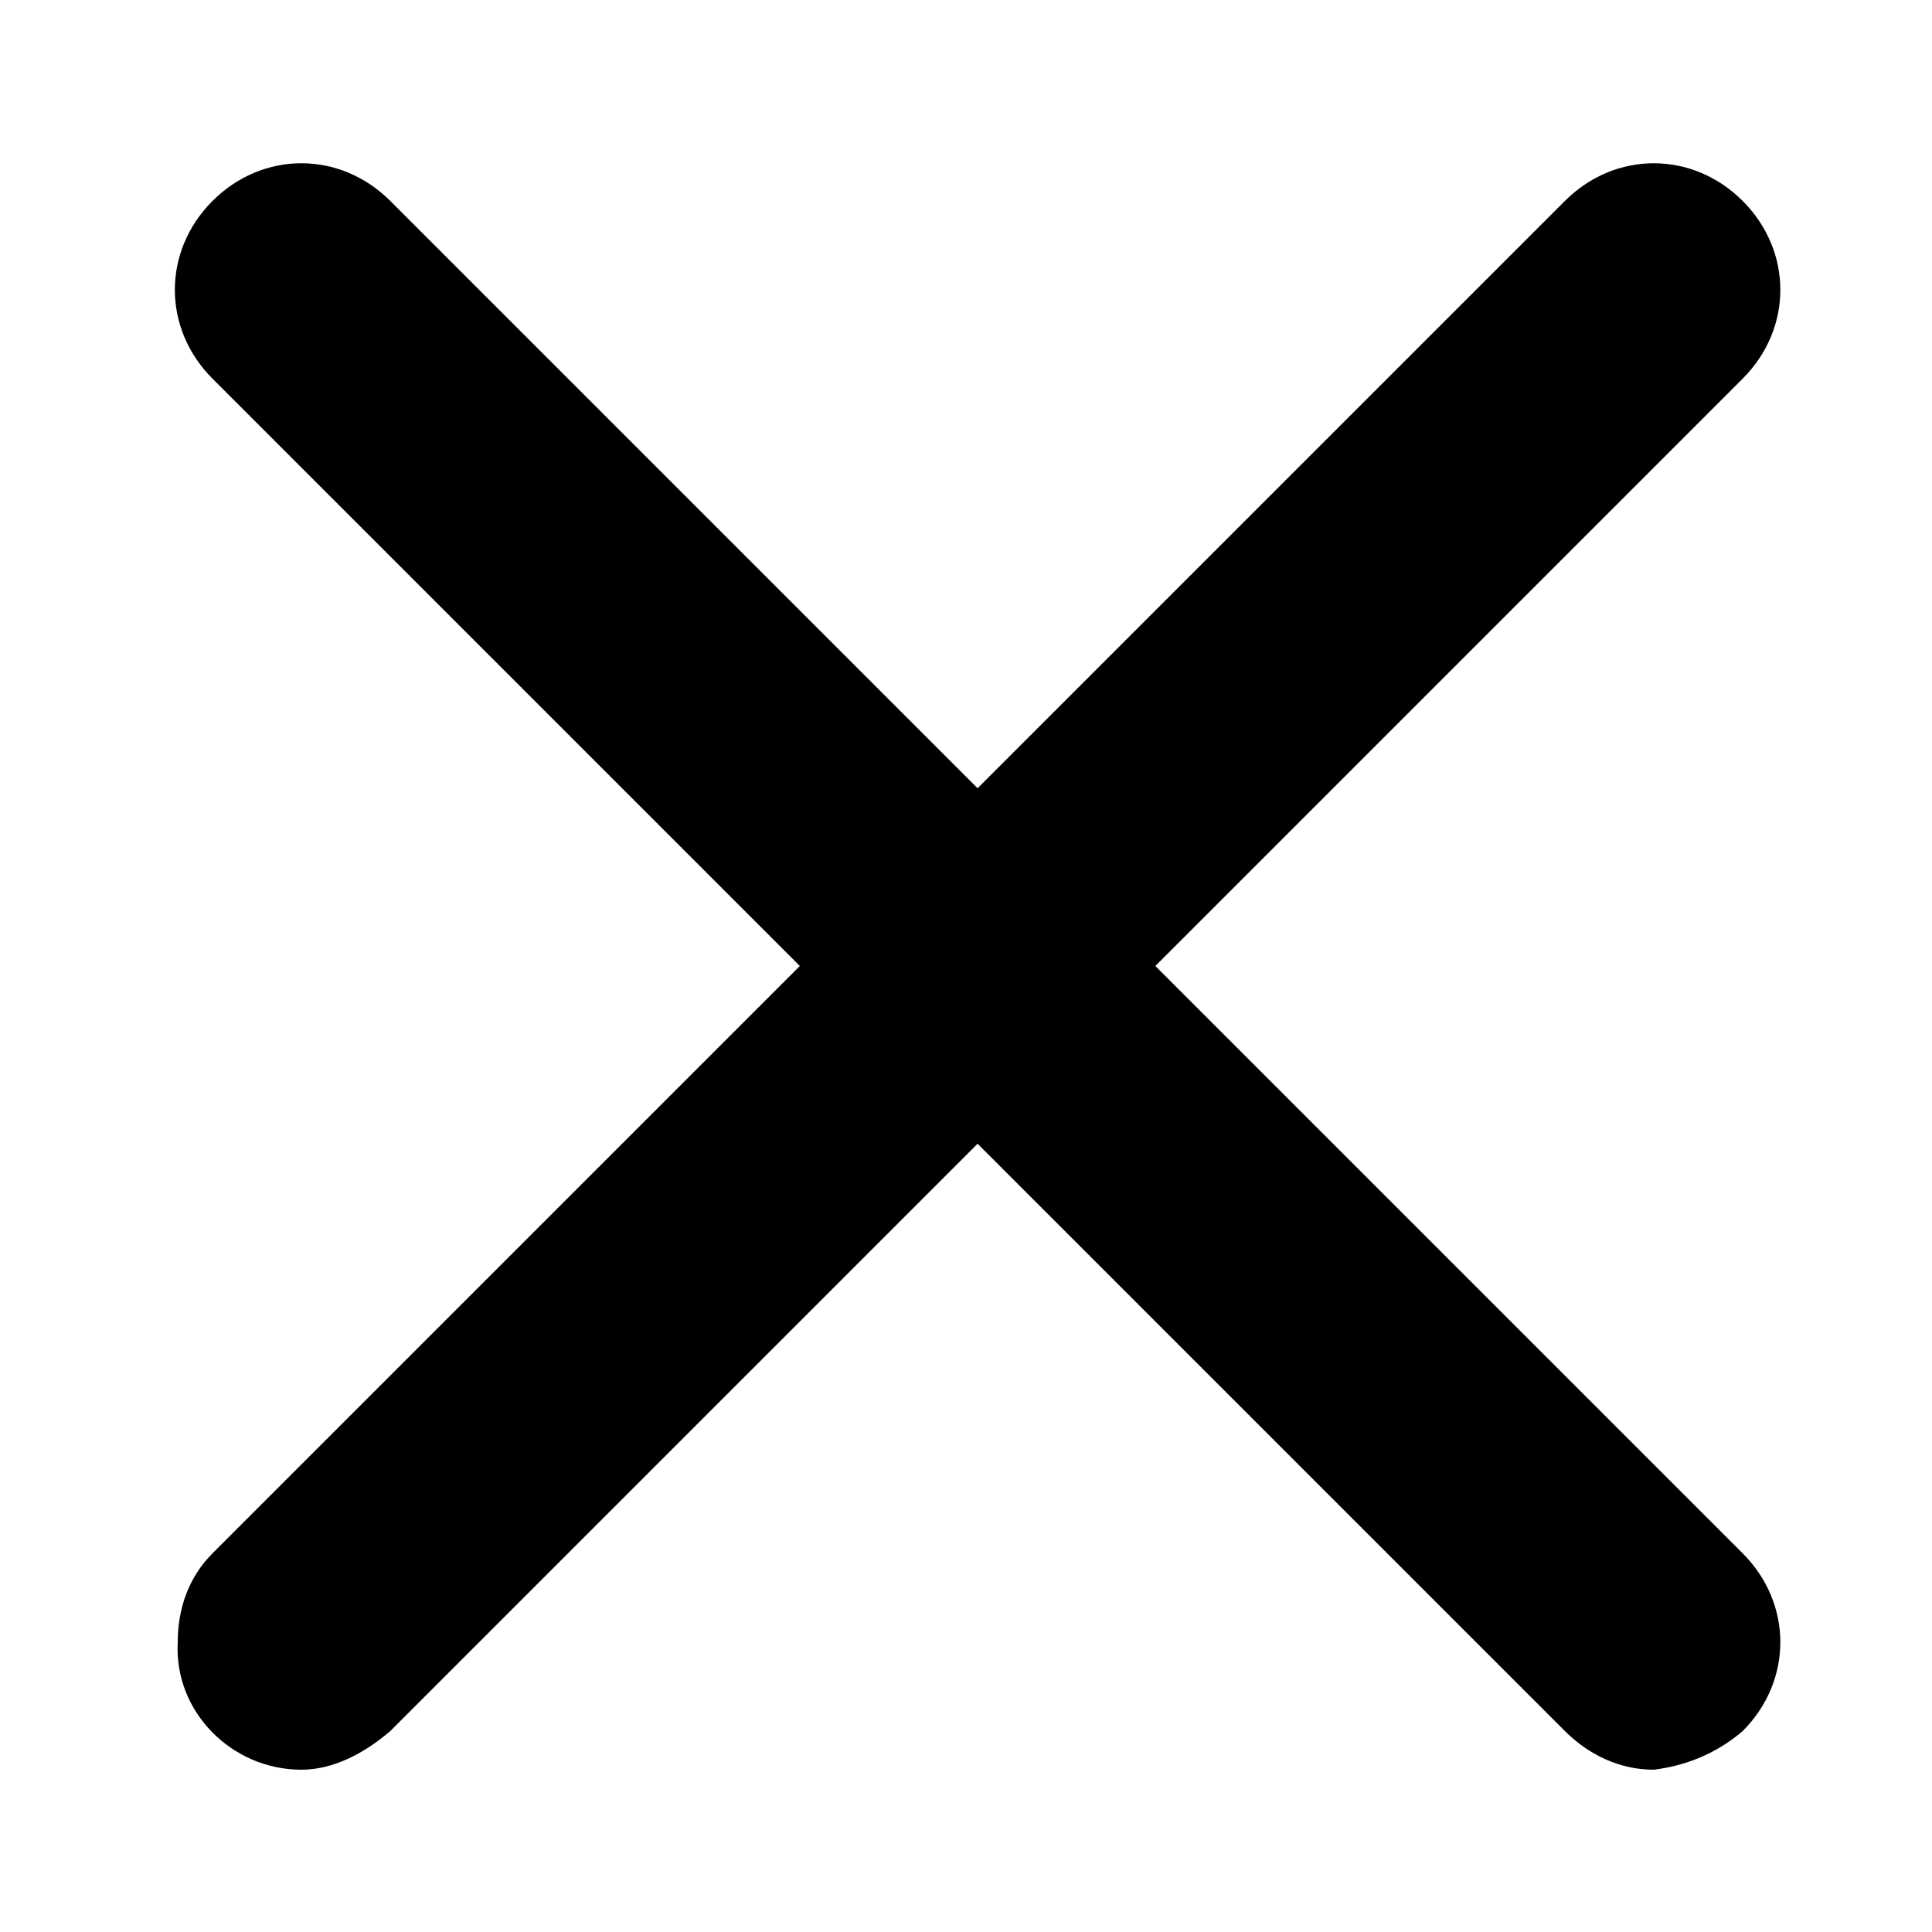 <?xml version="1.0" encoding="utf-8"?>
<!-- Generator: Adobe Illustrator 23.0.1, SVG Export Plug-In . SVG Version: 6.00 Build 0)  -->
<svg version="1.1" id="Layer_1" xmlns="http://www.w3.org/2000/svg" xmlns:xlink="http://www.w3.org/1999/xlink" x="0px" y="0px"
	 viewBox="0 0 50 50" style="enable-background:new 0 0 50 50;" xml:space="preserve">
<title>close</title>
<path d="M42.8,45.8c-0.9,0-1.7-0.4-2.3-1l-35-35c-1.3-1.3-1.3-3.3,0-4.6s3.3-1.3,4.6,0l35,35c1.3,1.3,1.3,3.3,0,4.6
	C44.4,45.4,43.6,45.7,42.8,45.8L42.8,45.8z"/>
<path d="M7.8,45.8c-1.8,0-3.3-1.5-3.2-3.3c0-0.9,0.3-1.7,0.9-2.3l35-35c1.3-1.3,3.3-1.3,4.6,0c1.3,1.3,1.3,3.3,0,4.6l0,0l-35,35
	C9.4,45.4,8.6,45.8,7.8,45.8z"/>
</svg>
